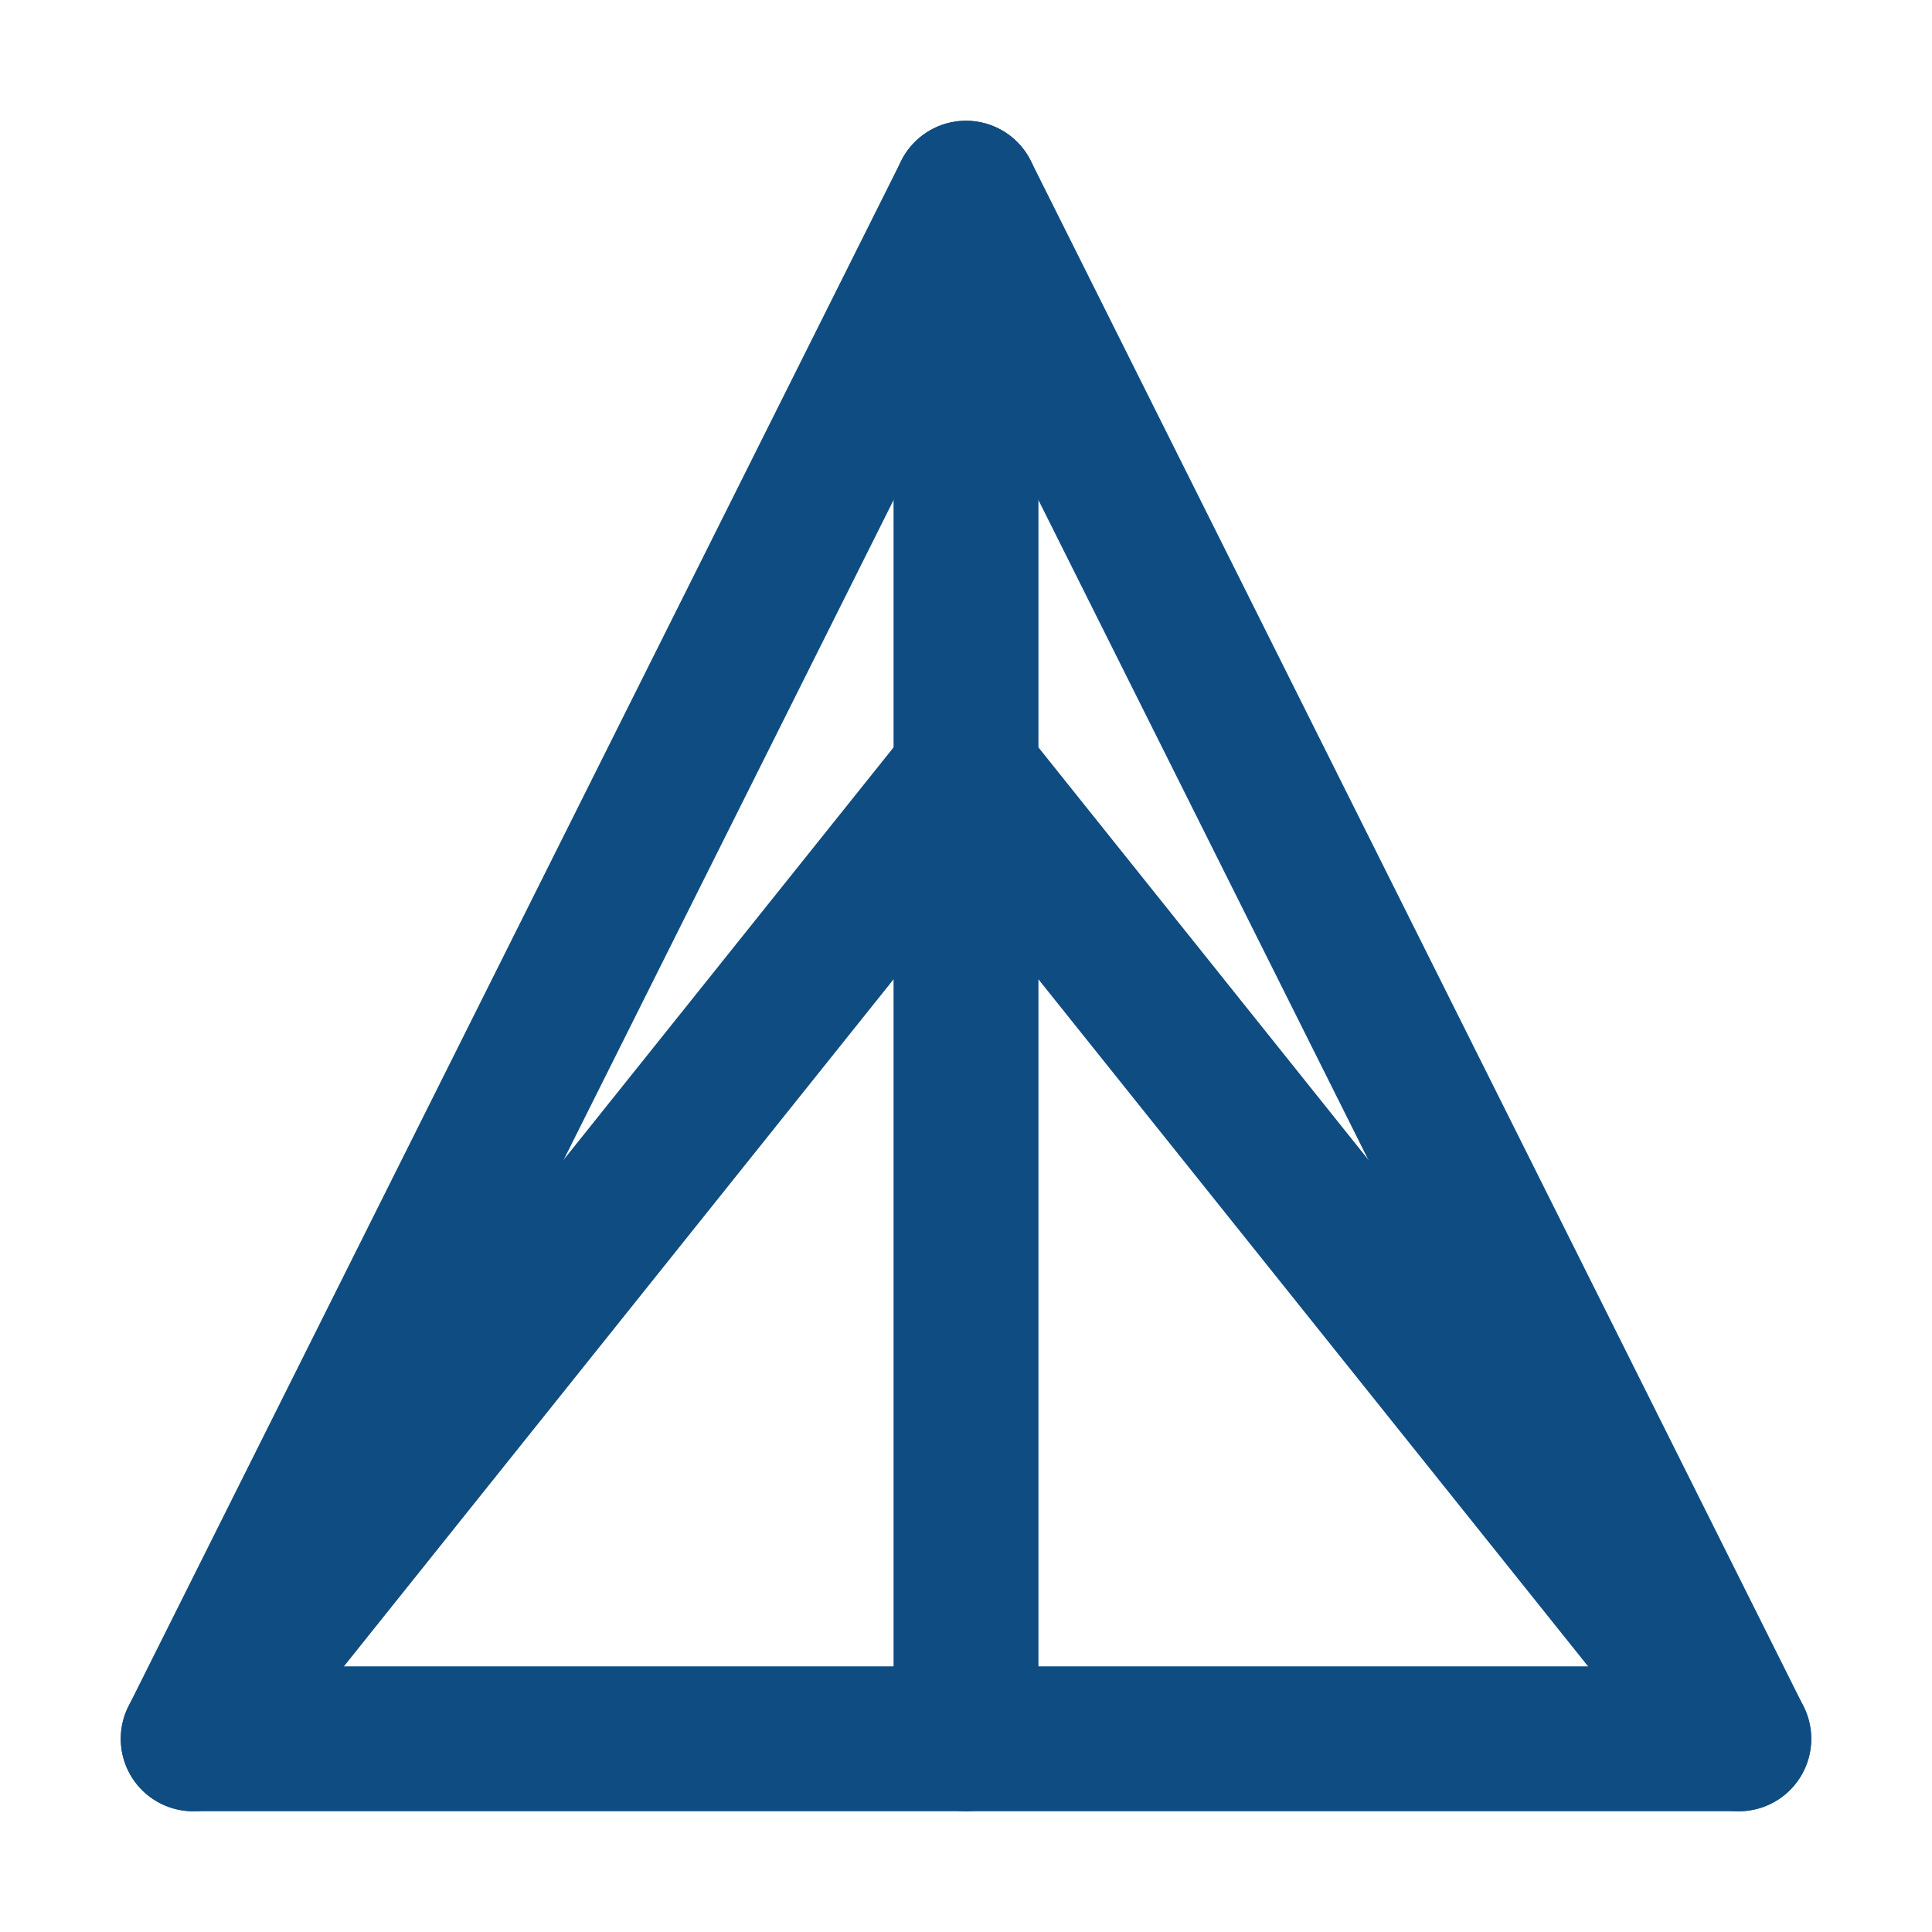 <!-- /assets/img/logo.svg — marca (sem fundo), cor da marca fixa -->
<svg xmlns="http://www.w3.org/2000/svg" viewBox="0 0 80 80" role="img" aria-label="PRISMA TALENTOS">
  <g fill="none" stroke="#0F4C81" stroke-width="6" stroke-linecap="round" stroke-linejoin="round">
    <!-- triângulo externo -->
    <path d="M40 8 L8 72 H72 Z"/>
    <!-- arestas internas -->
    <path d="M40 8 V72"/>
    <path d="M40 32 L8 72"/>
    <path d="M40 32 L72 72"/>
  </g>
</svg>
